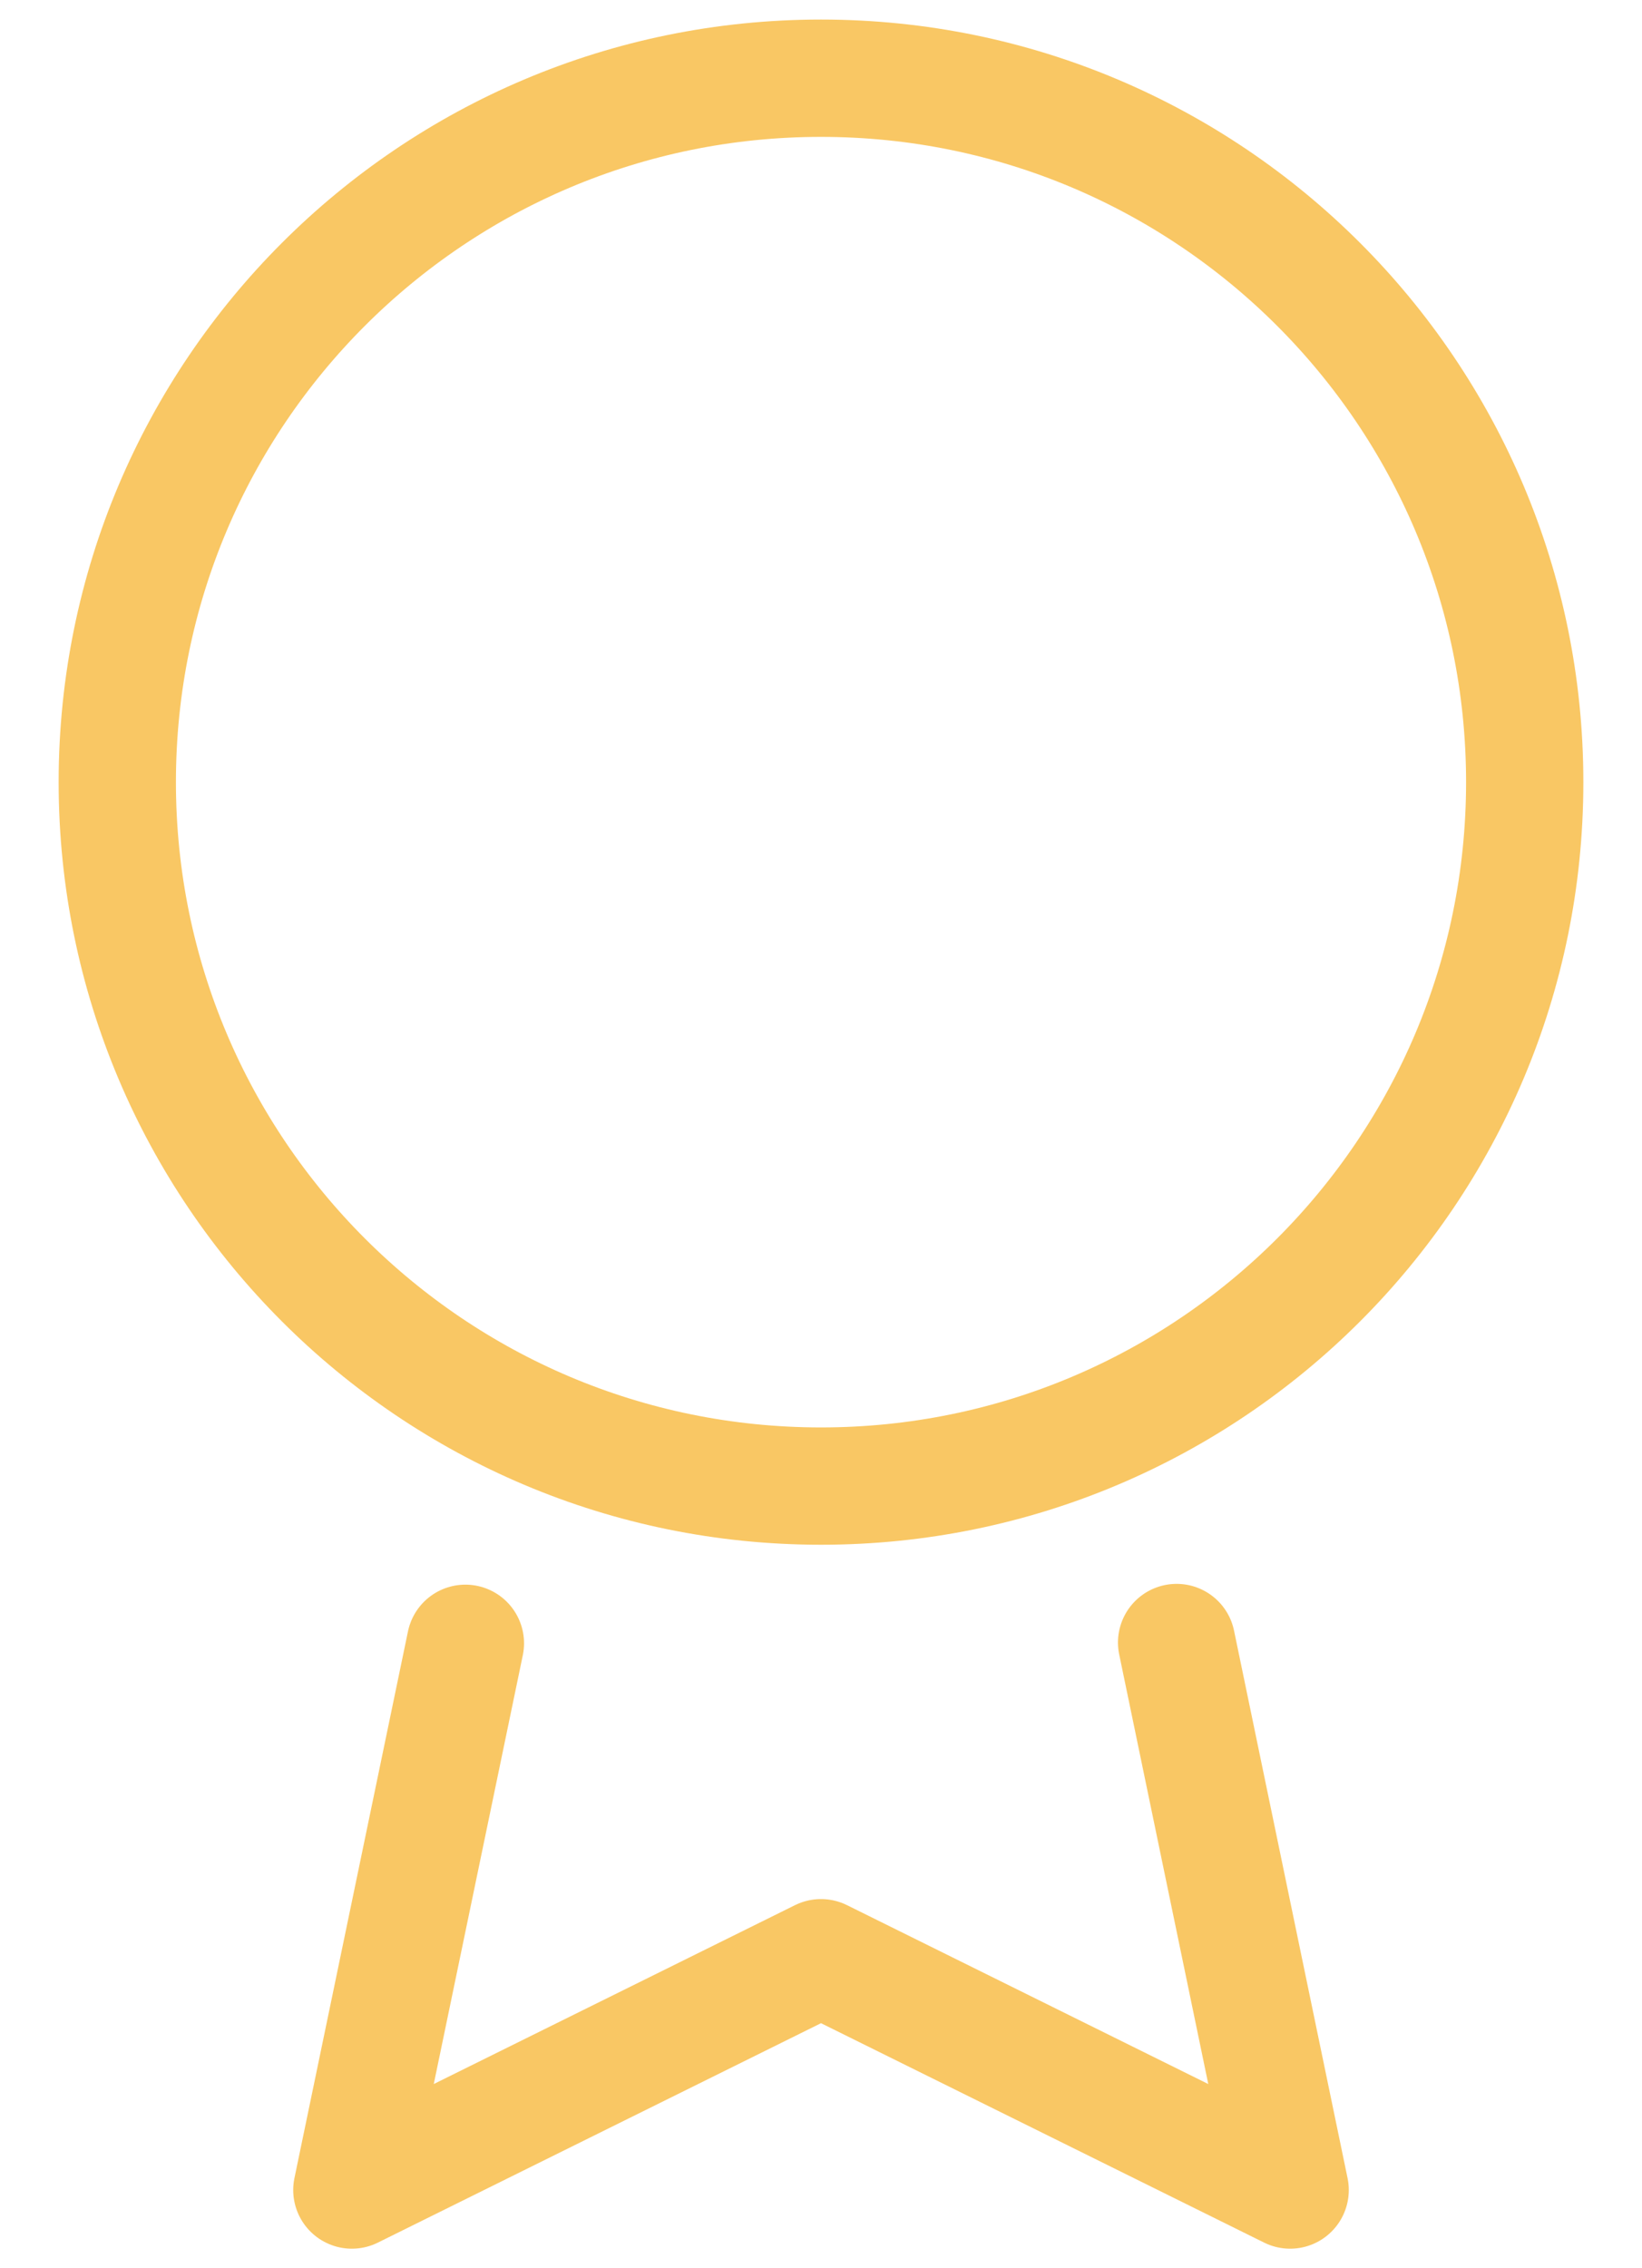 <svg width="21" height="29" viewBox="0 0 21 29" fill="none" xmlns="http://www.w3.org/2000/svg">
<path d="M10.5 19C15.471 19 19.5 14.971 19.5 10C19.5 5.029 15.471 1 10.5 1C5.529 1 1.5 5.029 1.5 10C1.5 14.971 5.529 19 10.5 19Z" stroke="#F9C764" stroke-width="1.5" stroke-linecap="round" stroke-linejoin="round"/>
<path d="M5.952 21.01L4.5 28L10.5 25.03L16.5 28L15.048 21" stroke="#F9C764" stroke-width="1.5" stroke-linecap="round" stroke-linejoin="round"/>
</svg>
